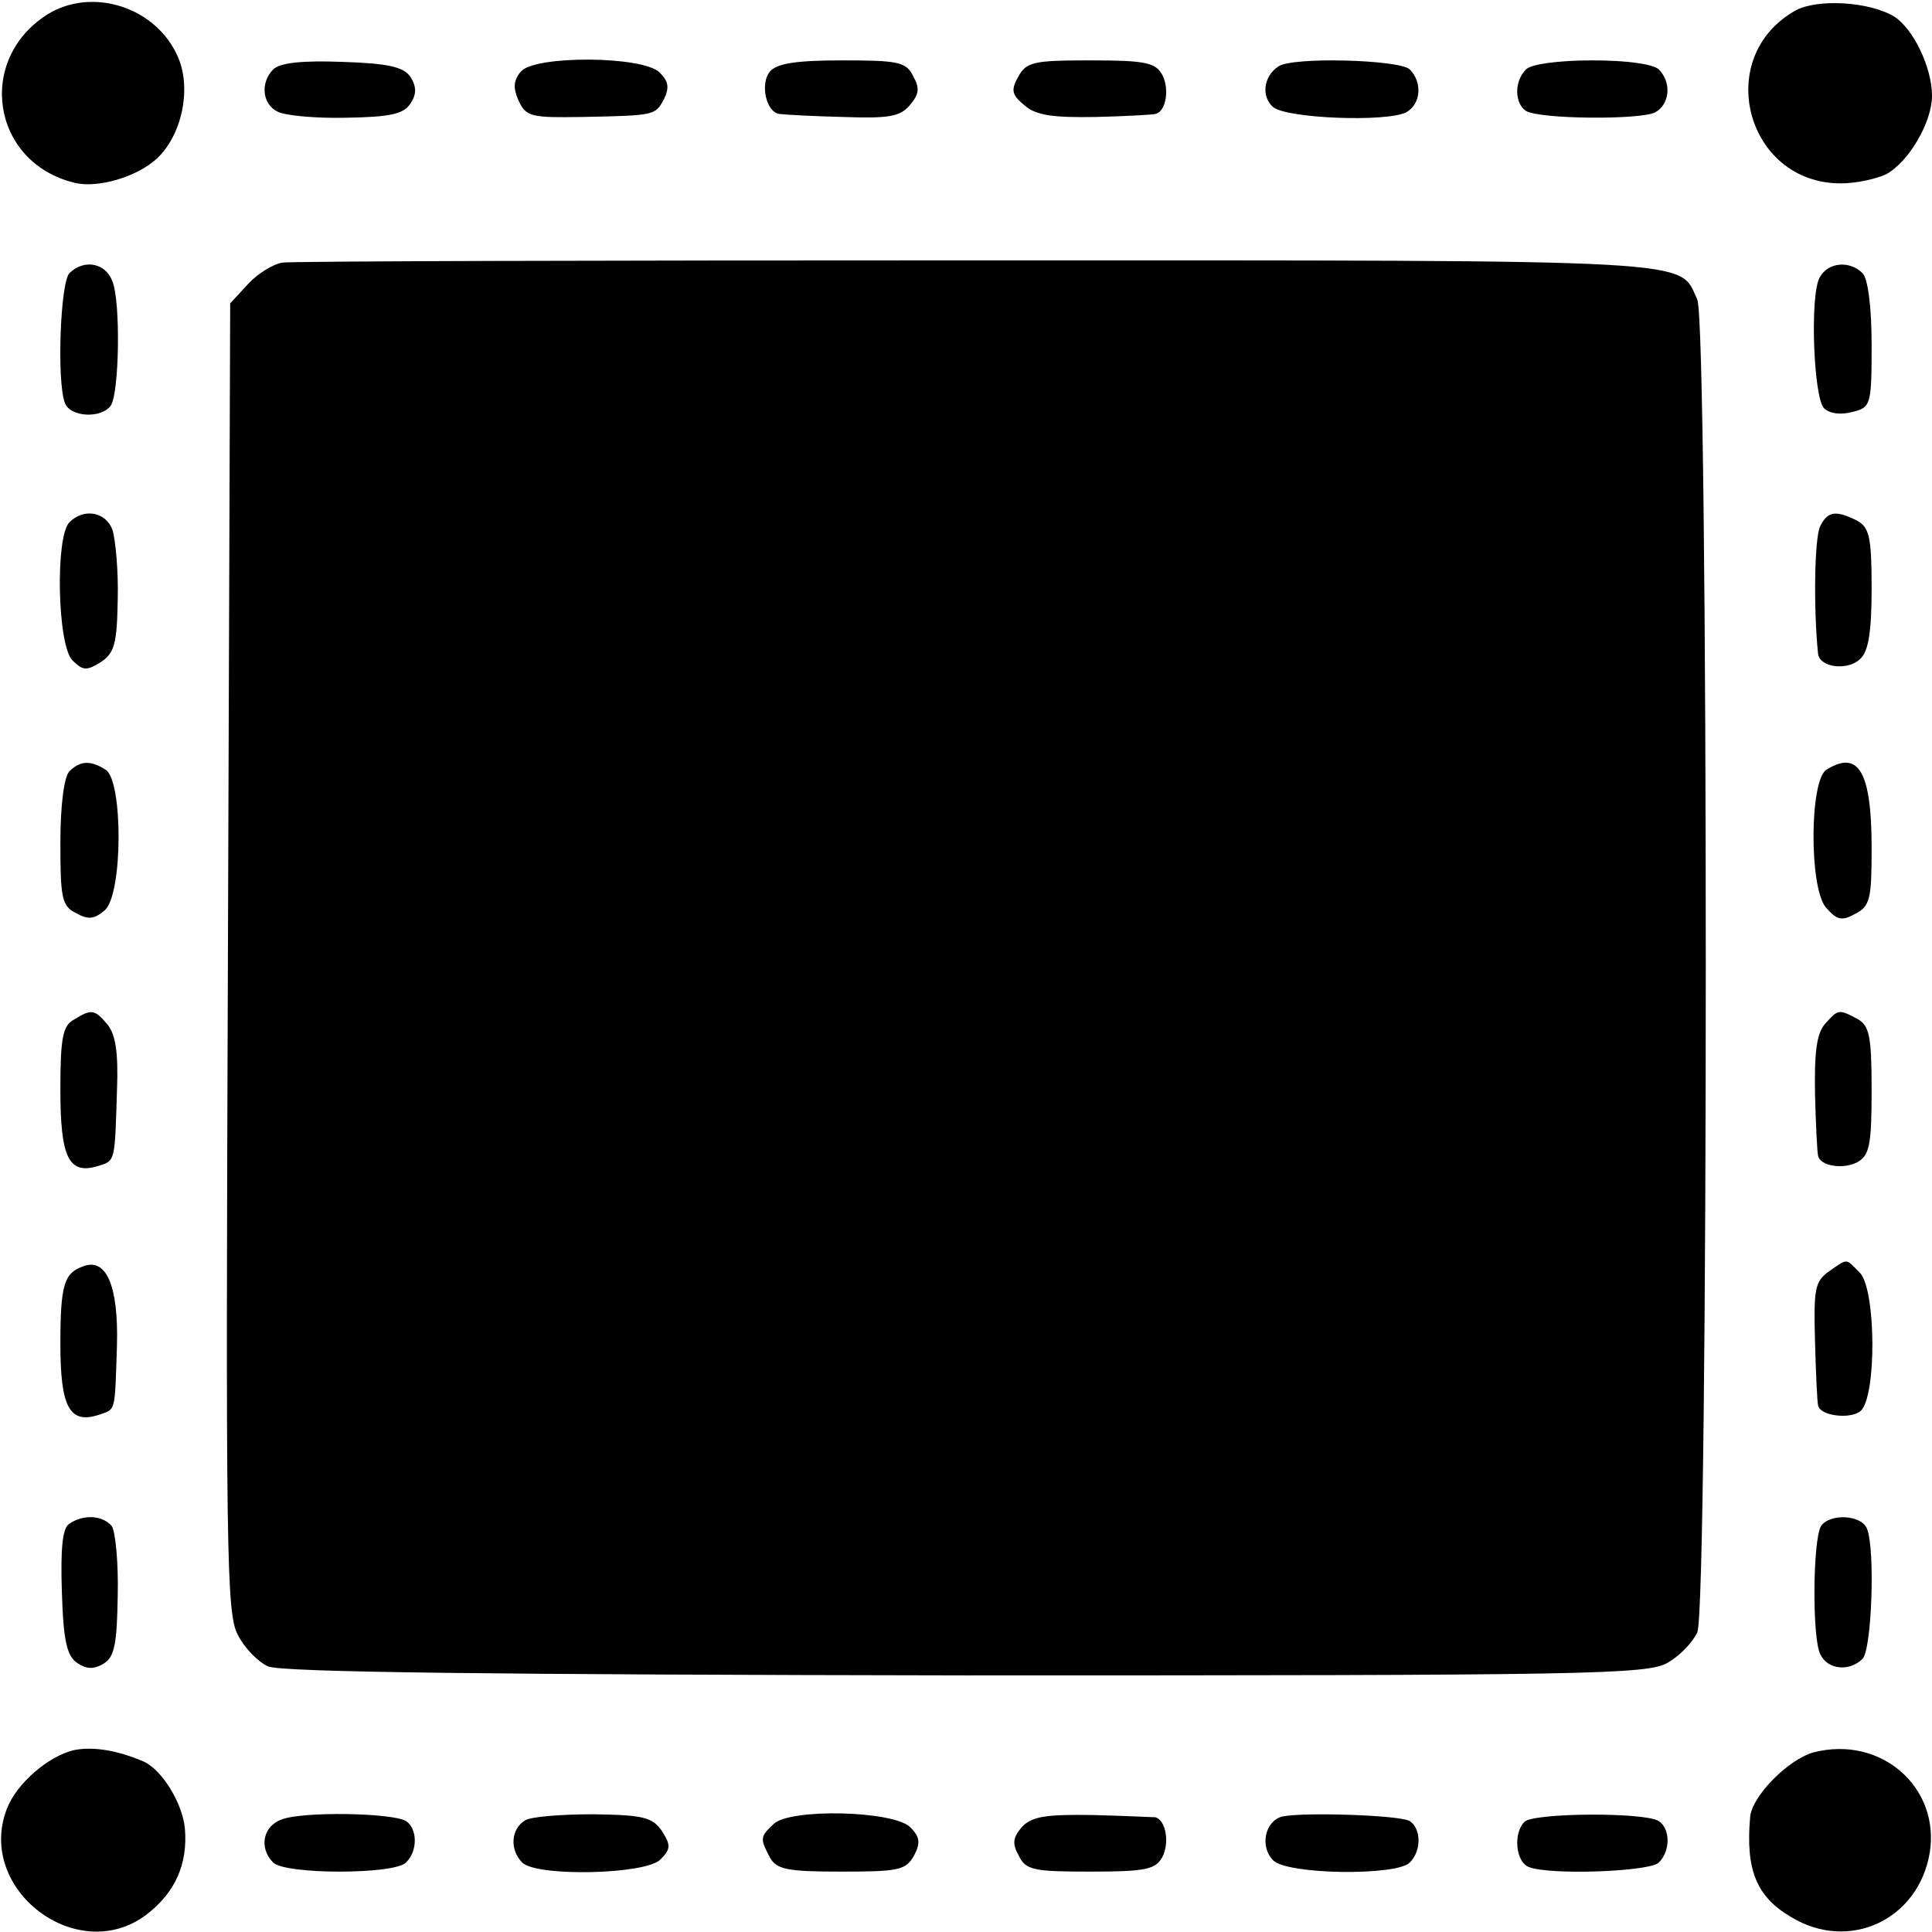 <?xml version="1.0" standalone="no"?>
<!DOCTYPE svg PUBLIC "-//W3C//DTD SVG 20010904//EN"
 "http://www.w3.org/TR/2001/REC-SVG-20010904/DTD/svg10.dtd">
<svg version="1.0" xmlns="http://www.w3.org/2000/svg"
 width="256pt" height="256pt" viewBox="0 0 256 256"
 preserveAspectRatio="xMidYMid meet">
<g transform="translate(0,256) scale(0.1,-0.1)"
fill="#000000" stroke="none">
<path d="M63 2541 c-95 -60 -74 -196 35 -223 30 -8 83 7 110 32 33 31 46 92
28 134 -28 66 -113 94 -173 57z"/>
<path d="M2379 2546 c-110 -62 -65 -229 60 -229 21 0 47 6 60 12 30 16 61 69
61 104 0 38 -25 89 -50 105 -33 20 -102 24 -131 8z"/>
<path d="M362 2468 c-17 -17 -15 -46 6 -56 9 -5 50 -9 91 -8 59 1 76 5 85 19
8 12 8 22 0 35 -9 13 -28 18 -90 20 -53 2 -83 -1 -92 -10z"/>
<path d="M690 2465 c-10 -12 -10 -22 -3 -38 10 -22 17 -23 84 -22 98 2 97 2
109 24 7 15 6 23 -6 35 -22 22 -166 23 -184 1z"/>
<path d="M1020 2465 c-13 -16 -5 -54 13 -56 7 -1 44 -3 84 -4 59 -2 75 0 88
15 13 15 14 23 5 39 -9 19 -20 21 -94 21 -61 0 -87 -4 -96 -15z"/>
<path d="M1349 2458 c-10 -18 -8 -24 9 -38 15 -13 38 -16 94 -15 40 1 76 3 79
4 14 3 19 33 9 52 -9 16 -22 19 -95 19 -76 0 -85 -2 -96 -22z"/>
<path d="M1694 2472 c-20 -13 -23 -40 -7 -54 19 -15 149 -20 176 -7 20 11 22
40 5 57 -13 13 -156 17 -174 4z"/>
<path d="M2022 2468 c-16 -16 -15 -45 0 -55 19 -11 150 -12 171 -2 20 11 22
40 5 57 -7 7 -42 12 -88 12 -46 0 -81 -5 -88 -12z"/>
<path d="M374 2212 c-12 -2 -32 -14 -45 -28 l-24 -26 -3 -866 c-3 -789 -2
-870 13 -898 9 -18 27 -36 40 -42 17 -8 307 -11 925 -12 825 0 904 1 930 17
16 9 33 27 39 40 15 33 15 1732 0 1766 -25 54 18 52 -954 52 -495 0 -910 -1
-921 -3z"/>
<path d="M92 2198 c-12 -12 -17 -143 -6 -172 7 -19 49 -21 61 -3 11 17 13 137
2 164 -9 25 -38 30 -57 11z"/>
<path d="M2411 2192 c-13 -24 -8 -159 6 -173 7 -7 22 -9 37 -5 25 6 26 9 26
89 0 51 -5 88 -12 95 -17 17 -46 15 -57 -6z"/>
<path d="M92 1868 c-19 -19 -16 -163 4 -183 14 -14 19 -14 38 -2 18 12 21 25
22 83 1 38 -3 79 -7 92 -9 24 -38 29 -57 10z"/>
<path d="M2412 1863 c-8 -15 -9 -112 -3 -169 2 -19 40 -23 56 -7 11 10 15 37
15 93 0 68 -3 81 -19 90 -28 14 -39 13 -49 -7z"/>
<path d="M92 1538 c-7 -7 -12 -44 -12 -95 0 -73 2 -84 21 -93 16 -9 24 -8 38
4 24 22 24 172 1 186 -20 13 -34 12 -48 -2z"/>
<path d="M2420 1540 c-22 -14 -23 -154 -1 -182 15 -17 21 -19 39 -9 20 10 22
20 22 87 0 101 -17 131 -60 104z"/>
<path d="M98 1209 c-15 -8 -18 -25 -18 -93 0 -90 11 -113 50 -101 23 7 22 5
25 100 2 51 -2 75 -13 88 -17 20 -21 20 -44 6z"/>
<path d="M2418 1203 c-11 -13 -14 -38 -13 -93 1 -41 3 -78 4 -81 2 -14 33 -19
52 -9 16 9 19 22 19 95 0 73 -3 86 -19 95 -25 13 -25 13 -43 -7z"/>
<path d="M110 882 c-25 -9 -30 -24 -30 -103 0 -83 12 -106 50 -94 24 8 22 2
25 93 2 78 -14 116 -45 104z"/>
<path d="M2423 875 c-18 -13 -20 -23 -18 -92 1 -43 3 -81 4 -85 2 -14 42 -19
56 -8 22 18 21 163 -1 184 -19 19 -15 19 -41 1z"/>
<path d="M92 541 c-9 -5 -12 -31 -10 -91 2 -66 7 -85 21 -94 12 -8 22 -8 35 0
14 9 17 27 18 90 1 43 -3 85 -8 92 -12 14 -37 16 -56 3z"/>
<path d="M2413 538 c-11 -18 -12 -149 -1 -170 10 -21 39 -23 56 -6 12 12 17
143 6 172 -7 19 -49 21 -61 4z"/>
<path d="M98 241 c-34 -8 -76 -44 -89 -78 -41 -107 94 -209 185 -140 38 29 55
67 51 114 -3 33 -30 78 -55 89 -35 15 -67 20 -92 15z"/>
<path d="M2403 238 c-33 -9 -82 -58 -84 -86 -6 -69 8 -105 54 -132 77 -47 169
-4 184 85 14 87 -65 156 -154 133z"/>
<path d="M373 149 c-25 -9 -30 -38 -11 -57 16 -16 160 -16 176 0 16 16 15 45
0 55 -18 11 -138 13 -165 2z"/>
<path d="M696 148 c-19 -11 -21 -39 -4 -56 19 -19 163 -16 183 4 14 14 14 19
2 38 -13 18 -24 21 -90 22 -42 0 -83 -3 -91 -8z"/>
<path d="M1025 143 c-18 -17 -18 -19 -5 -44 9 -16 22 -19 95 -19 76 0 85 2 96
21 9 17 8 25 -5 38 -23 22 -160 25 -181 4z"/>
<path d="M1354 139 c-12 -14 -13 -22 -4 -38 9 -19 20 -21 95 -21 73 0 86 3 95
19 10 19 5 49 -9 53 -3 0 -41 2 -83 3 -63 1 -81 -2 -94 -16z"/>
<path d="M1699 153 c-23 -6 -30 -40 -12 -58 18 -19 163 -21 181 -3 16 16 15
45 0 55 -14 8 -141 12 -169 6z"/>
<path d="M2020 146 c-15 -15 -12 -53 6 -60 29 -11 160 -6 172 6 16 16 15 45 0
55 -19 12 -166 11 -178 -1z"/>
</g>
</svg>
